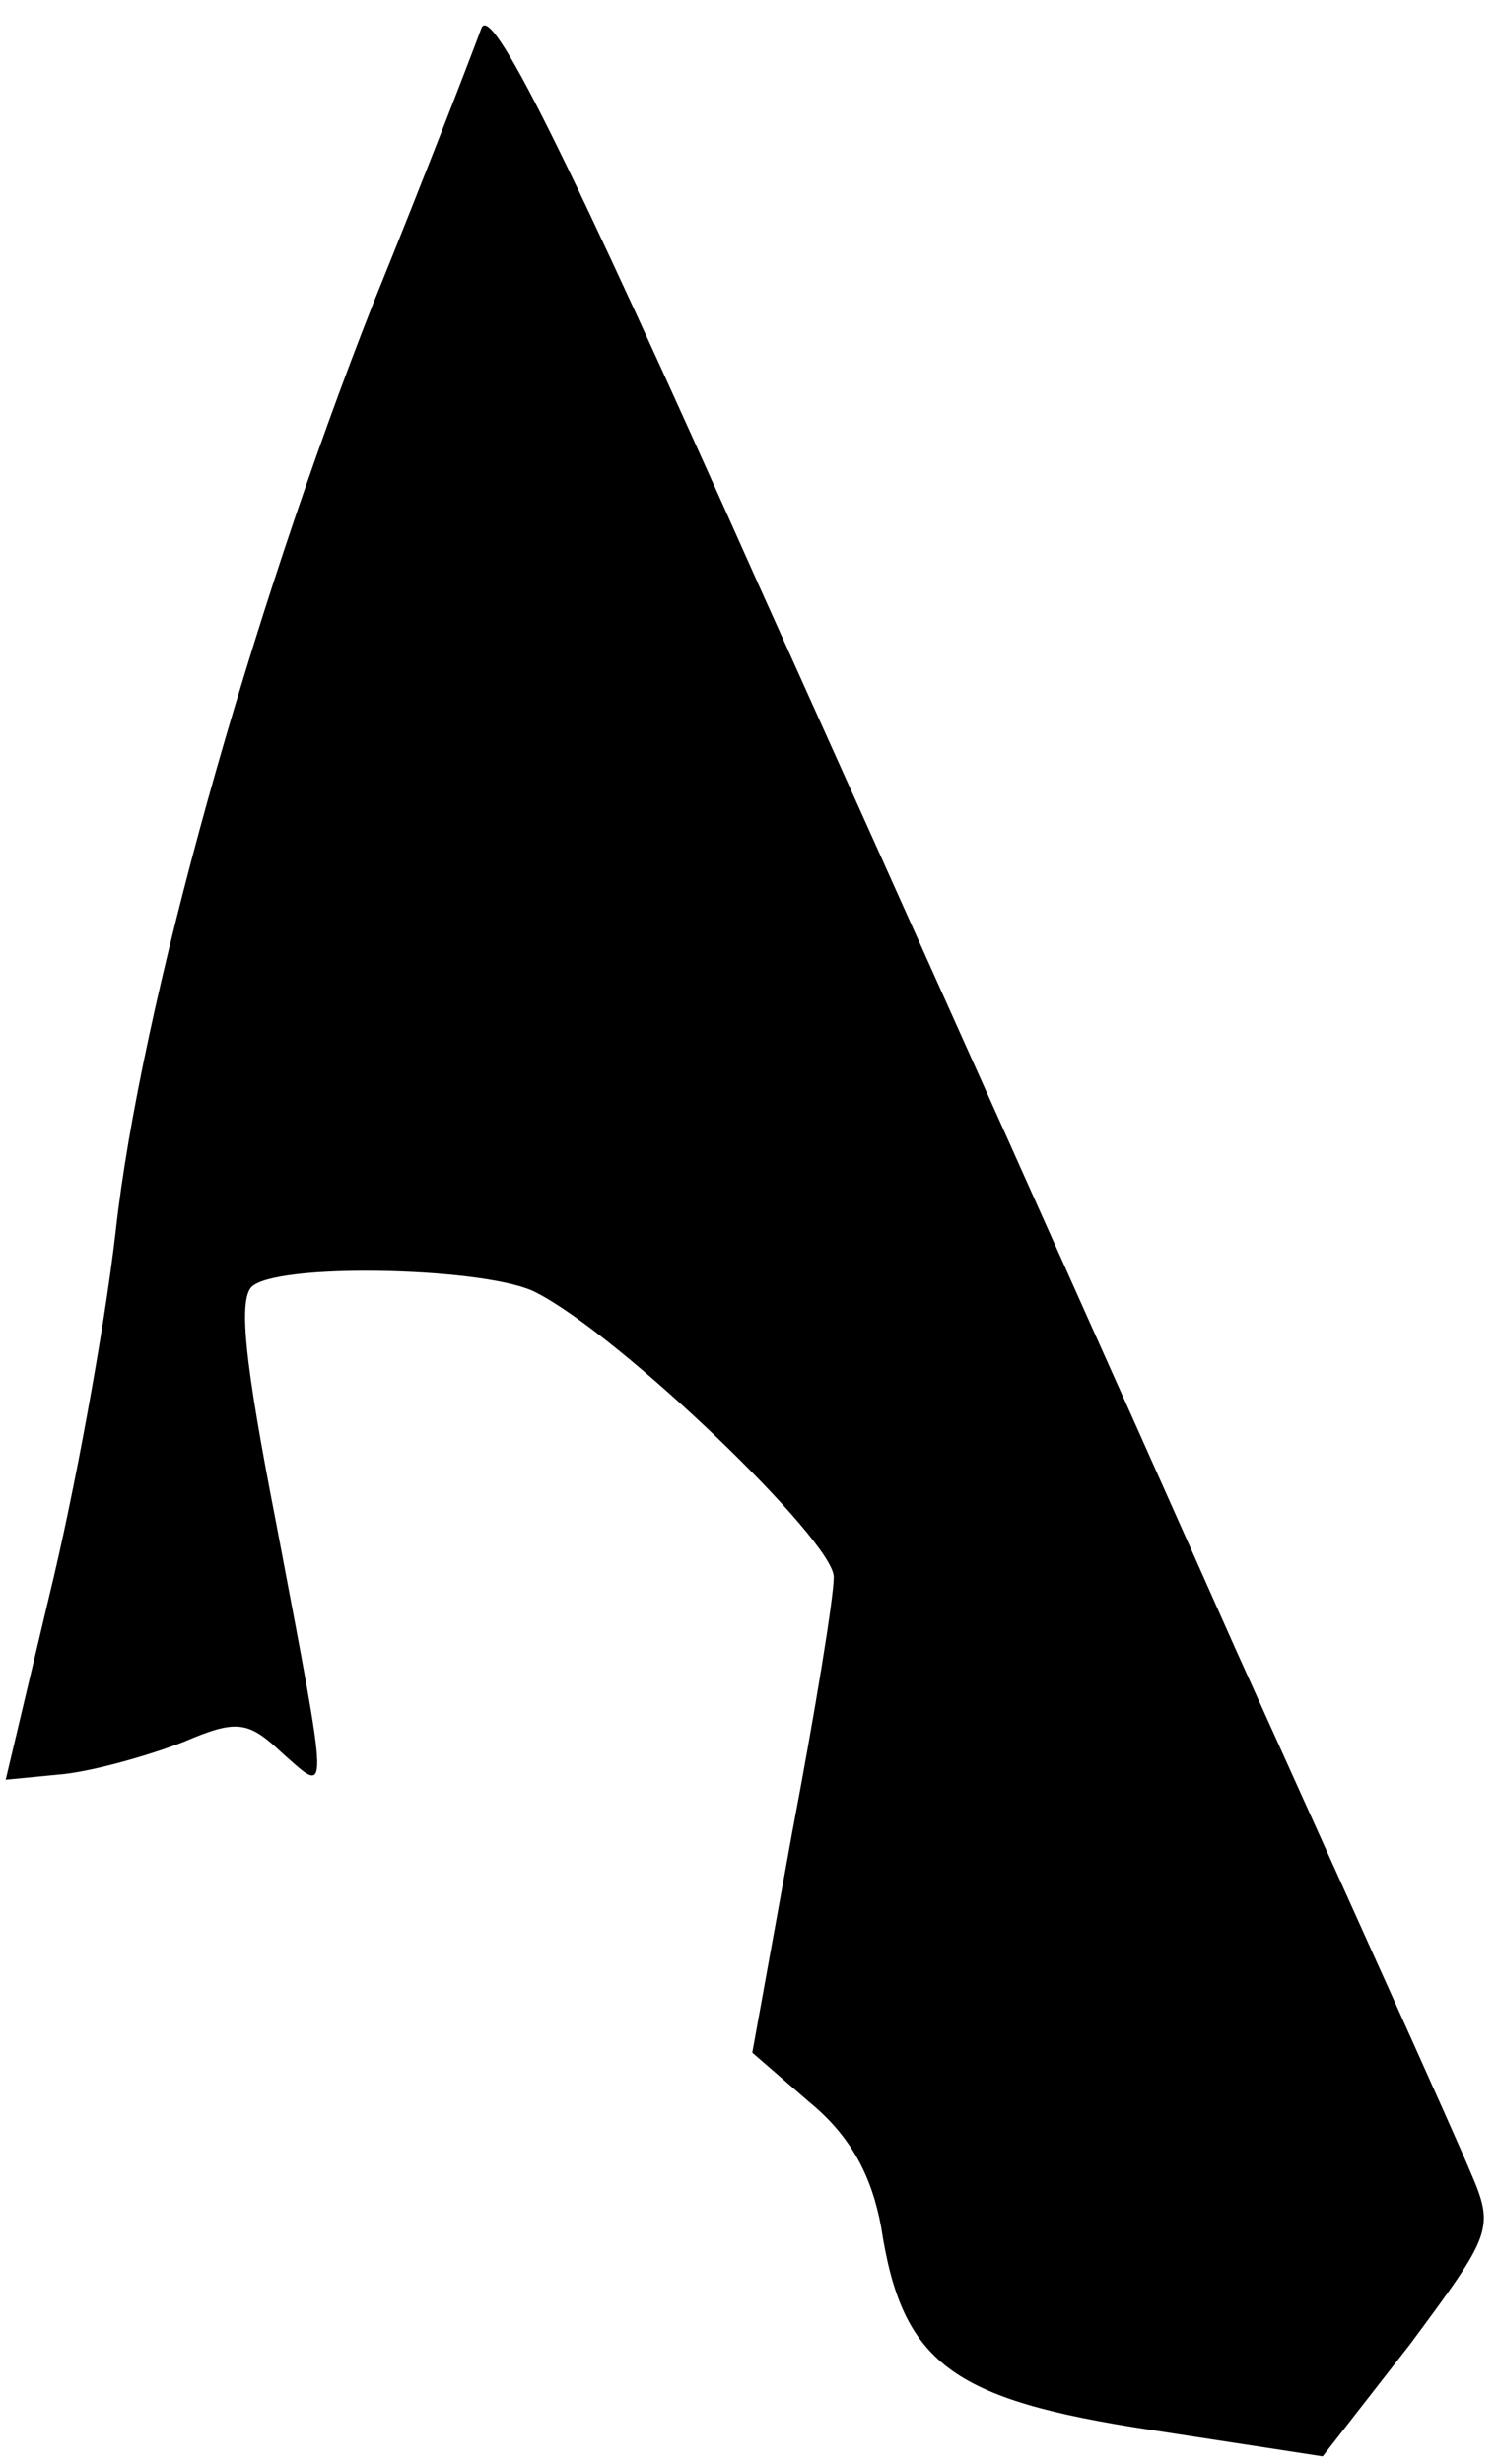 <?xml version="1.0" standalone="no"?>
<!DOCTYPE svg PUBLIC "-//W3C//DTD SVG 20010904//EN"
 "http://www.w3.org/TR/2001/REC-SVG-20010904/DTD/svg10.dtd">
<svg version="1.0" xmlns="http://www.w3.org/2000/svg"
 width="79pt" height="130pt" viewBox="0 0 79 130"
 preserveAspectRatio="xMidYMid meet">
<g transform="translate(0,130) scale(0.1,-0.1)"
fill="#000000" stroke="none">
<path fill="#000000" stroke="none" d="M254 1285 c-4 -11 -29 -76 -57 -145
-65 -165 -123 -372 -136 -490 -6 -52 -22 -139 -35 -192 l-23 -97 31 3 c17 2
45 10 63 17 28 12 34 11 52 -6 25 -22 25 -28 -3 120 -17 87 -21 122 -12 127
18 12 125 9 149 -4 45 -23 157 -131 157 -150 0 -11 -10 -72 -22 -135 l-21
-116 30 -26 c22 -18 33 -39 38 -66 11 -72 37 -91 142 -107 l91 -14 46 59 c43
58 45 61 32 91 -7 17 -63 141 -124 276 -60 135 -173 387 -251 560 -104 233
-142 309 -147 295z"/>
</g>
</svg>
